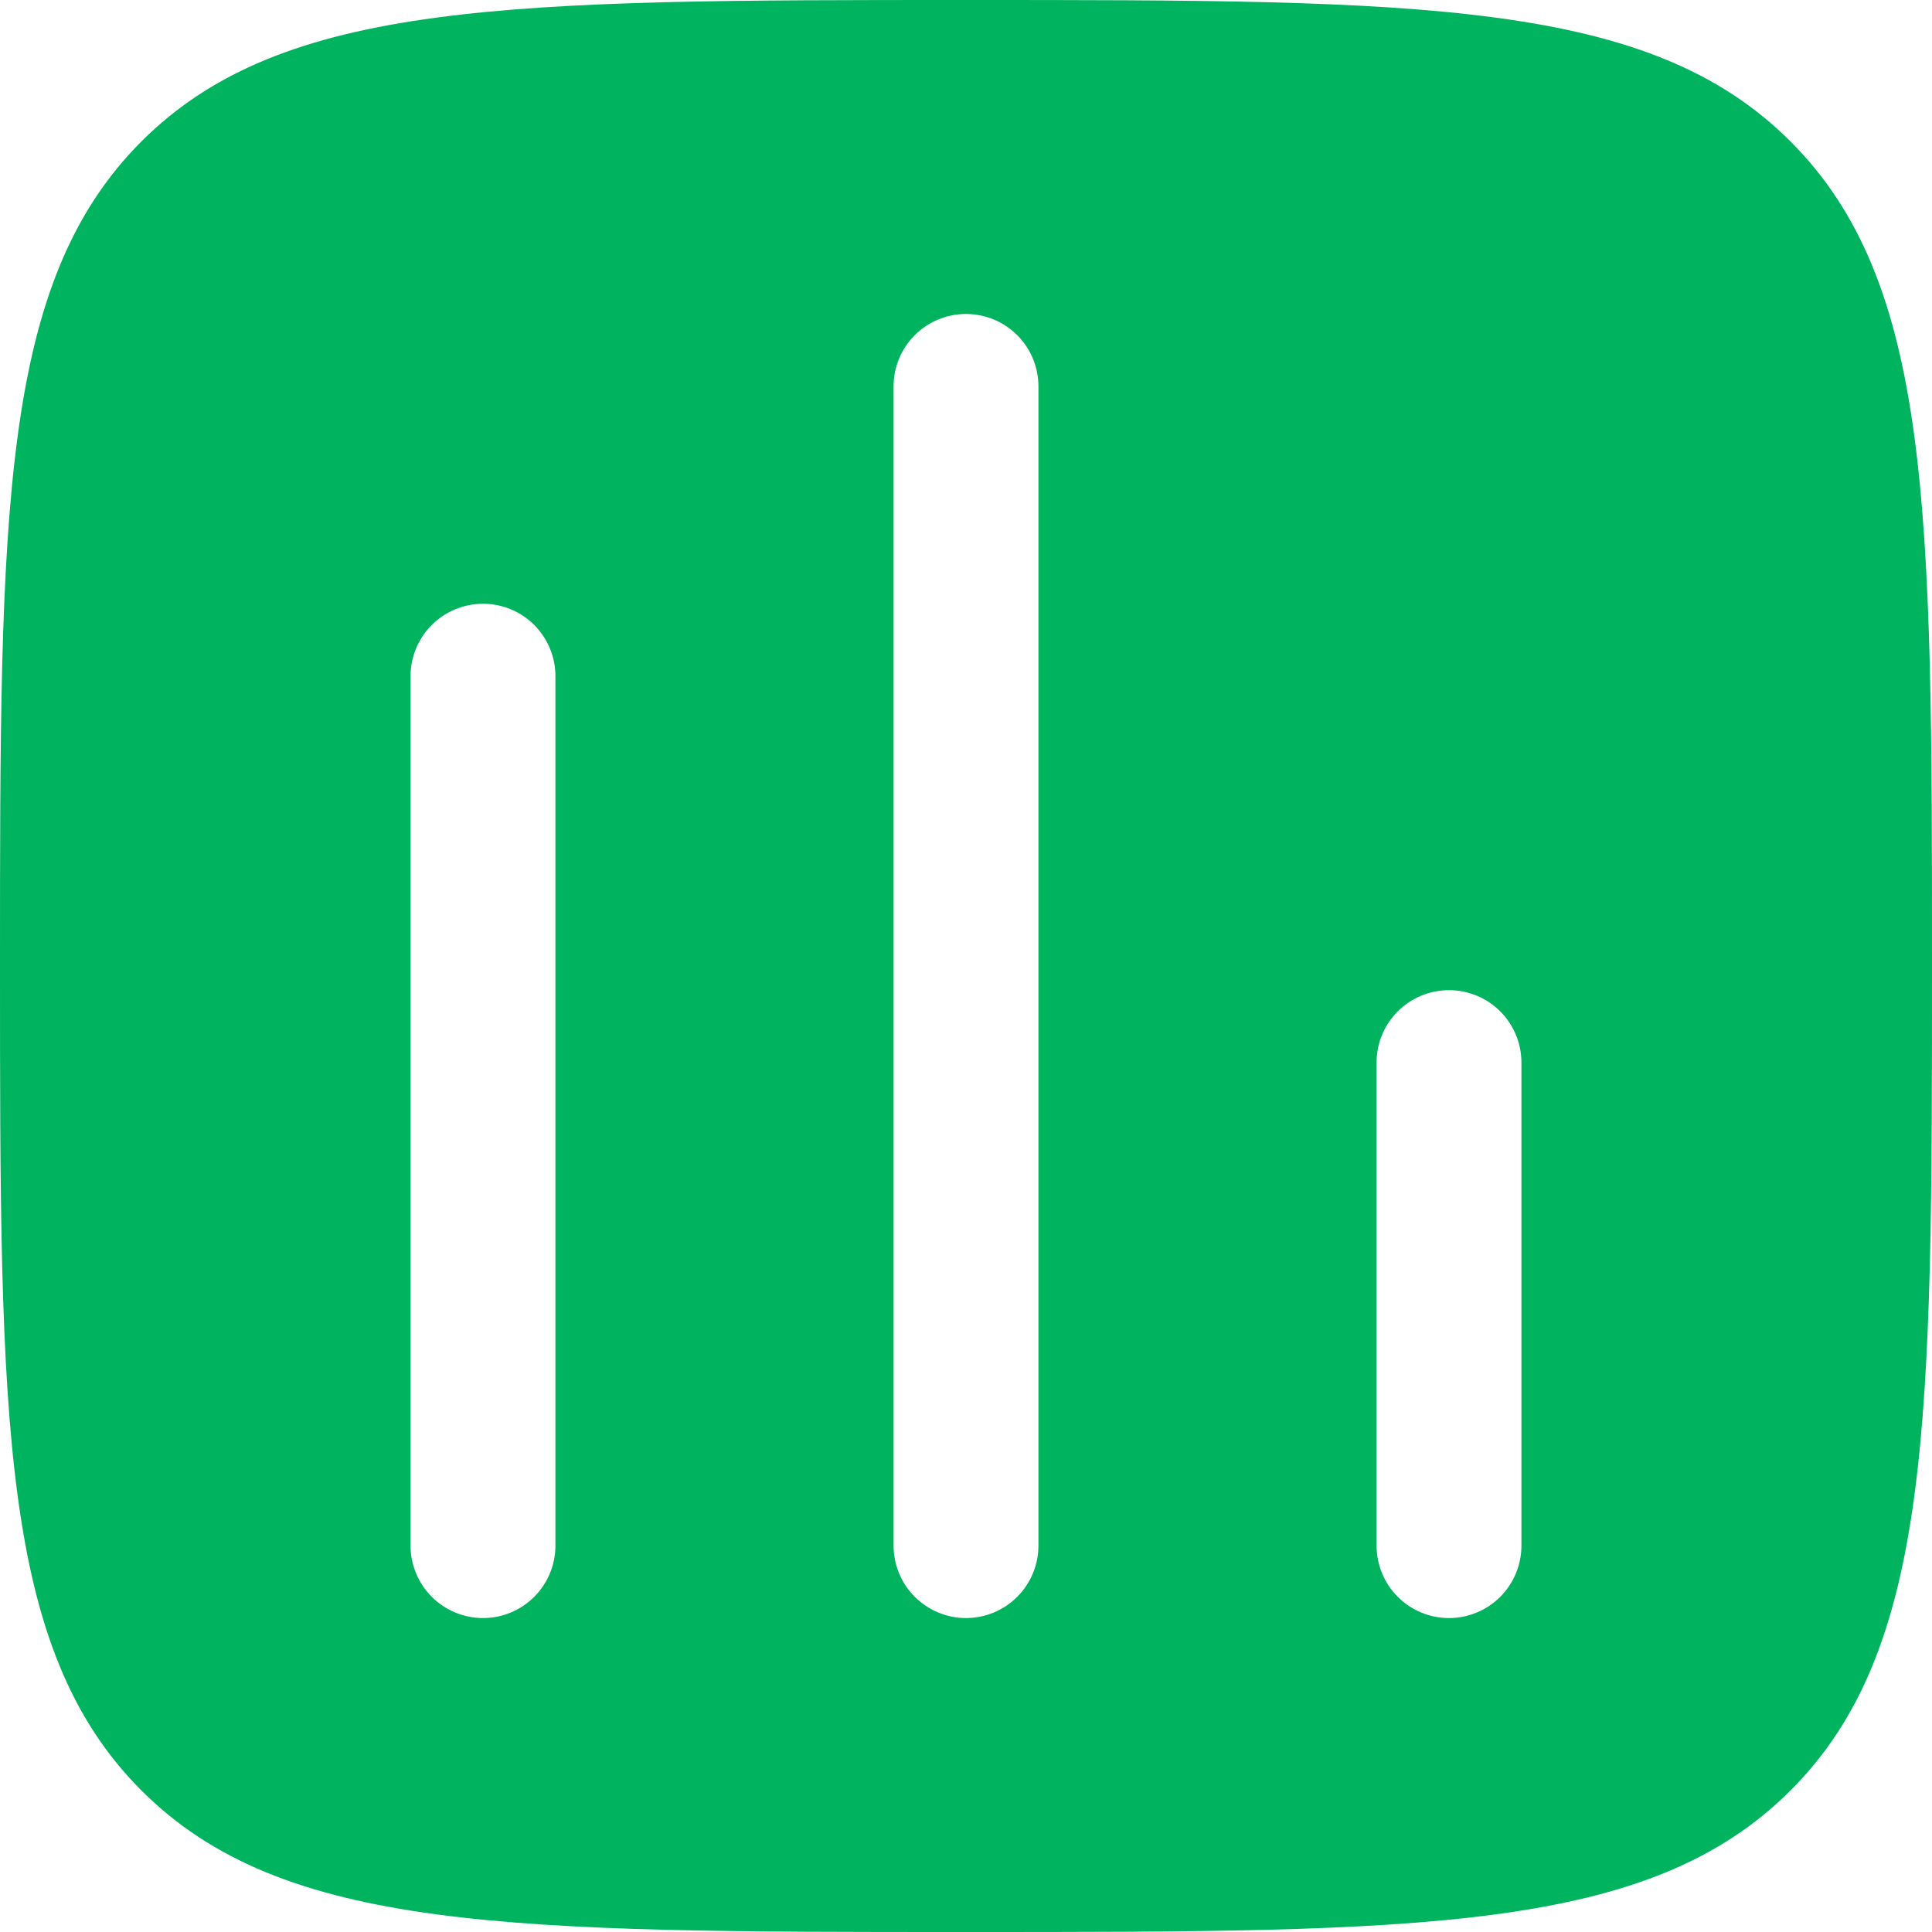 <svg width="59" height="59" viewBox="0 0 59 59" fill="none" xmlns="http://www.w3.org/2000/svg">
<path fill-rule="evenodd" clip-rule="evenodd" d="M4.319 4.319C0 8.643 0 15.594 0 29.5C0 43.406 0 50.359 4.319 54.678C8.643 59 15.594 59 29.5 59C43.406 59 50.359 59 54.678 54.678C59 50.362 59 43.406 59 29.5C59 15.594 59 8.641 54.678 4.319C50.362 0 43.406 0 29.5 0C15.594 0 8.641 0 4.319 4.319ZM44.25 30.238C44.837 30.238 45.4 30.471 45.815 30.886C46.229 31.3 46.462 31.863 46.462 32.45V47.2C46.462 47.787 46.229 48.35 45.815 48.764C45.4 49.179 44.837 49.413 44.25 49.413C43.663 49.413 43.1 49.179 42.685 48.764C42.271 48.35 42.038 47.787 42.038 47.2V32.45C42.038 31.863 42.271 31.3 42.685 30.886C43.1 30.471 43.663 30.238 44.25 30.238ZM31.712 11.8C31.712 11.213 31.479 10.65 31.064 10.236C30.649 9.821 30.087 9.588 29.5 9.588C28.913 9.588 28.351 9.821 27.936 10.236C27.521 10.65 27.288 11.213 27.288 11.8V47.2C27.288 47.787 27.521 48.35 27.936 48.764C28.351 49.179 28.913 49.413 29.5 49.413C30.087 49.413 30.649 49.179 31.064 48.764C31.479 48.35 31.712 47.787 31.712 47.2V11.8ZM14.75 18.438C15.337 18.438 15.9 18.671 16.314 19.085C16.729 19.5 16.962 20.063 16.962 20.65V47.2C16.962 47.787 16.729 48.35 16.314 48.764C15.9 49.179 15.337 49.413 14.75 49.413C14.163 49.413 13.601 49.179 13.185 48.764C12.771 48.35 12.537 47.787 12.537 47.2V20.65C12.537 20.063 12.771 19.5 13.185 19.085C13.601 18.671 14.163 18.438 14.75 18.438Z" fill="#00B35F"/>
</svg>
